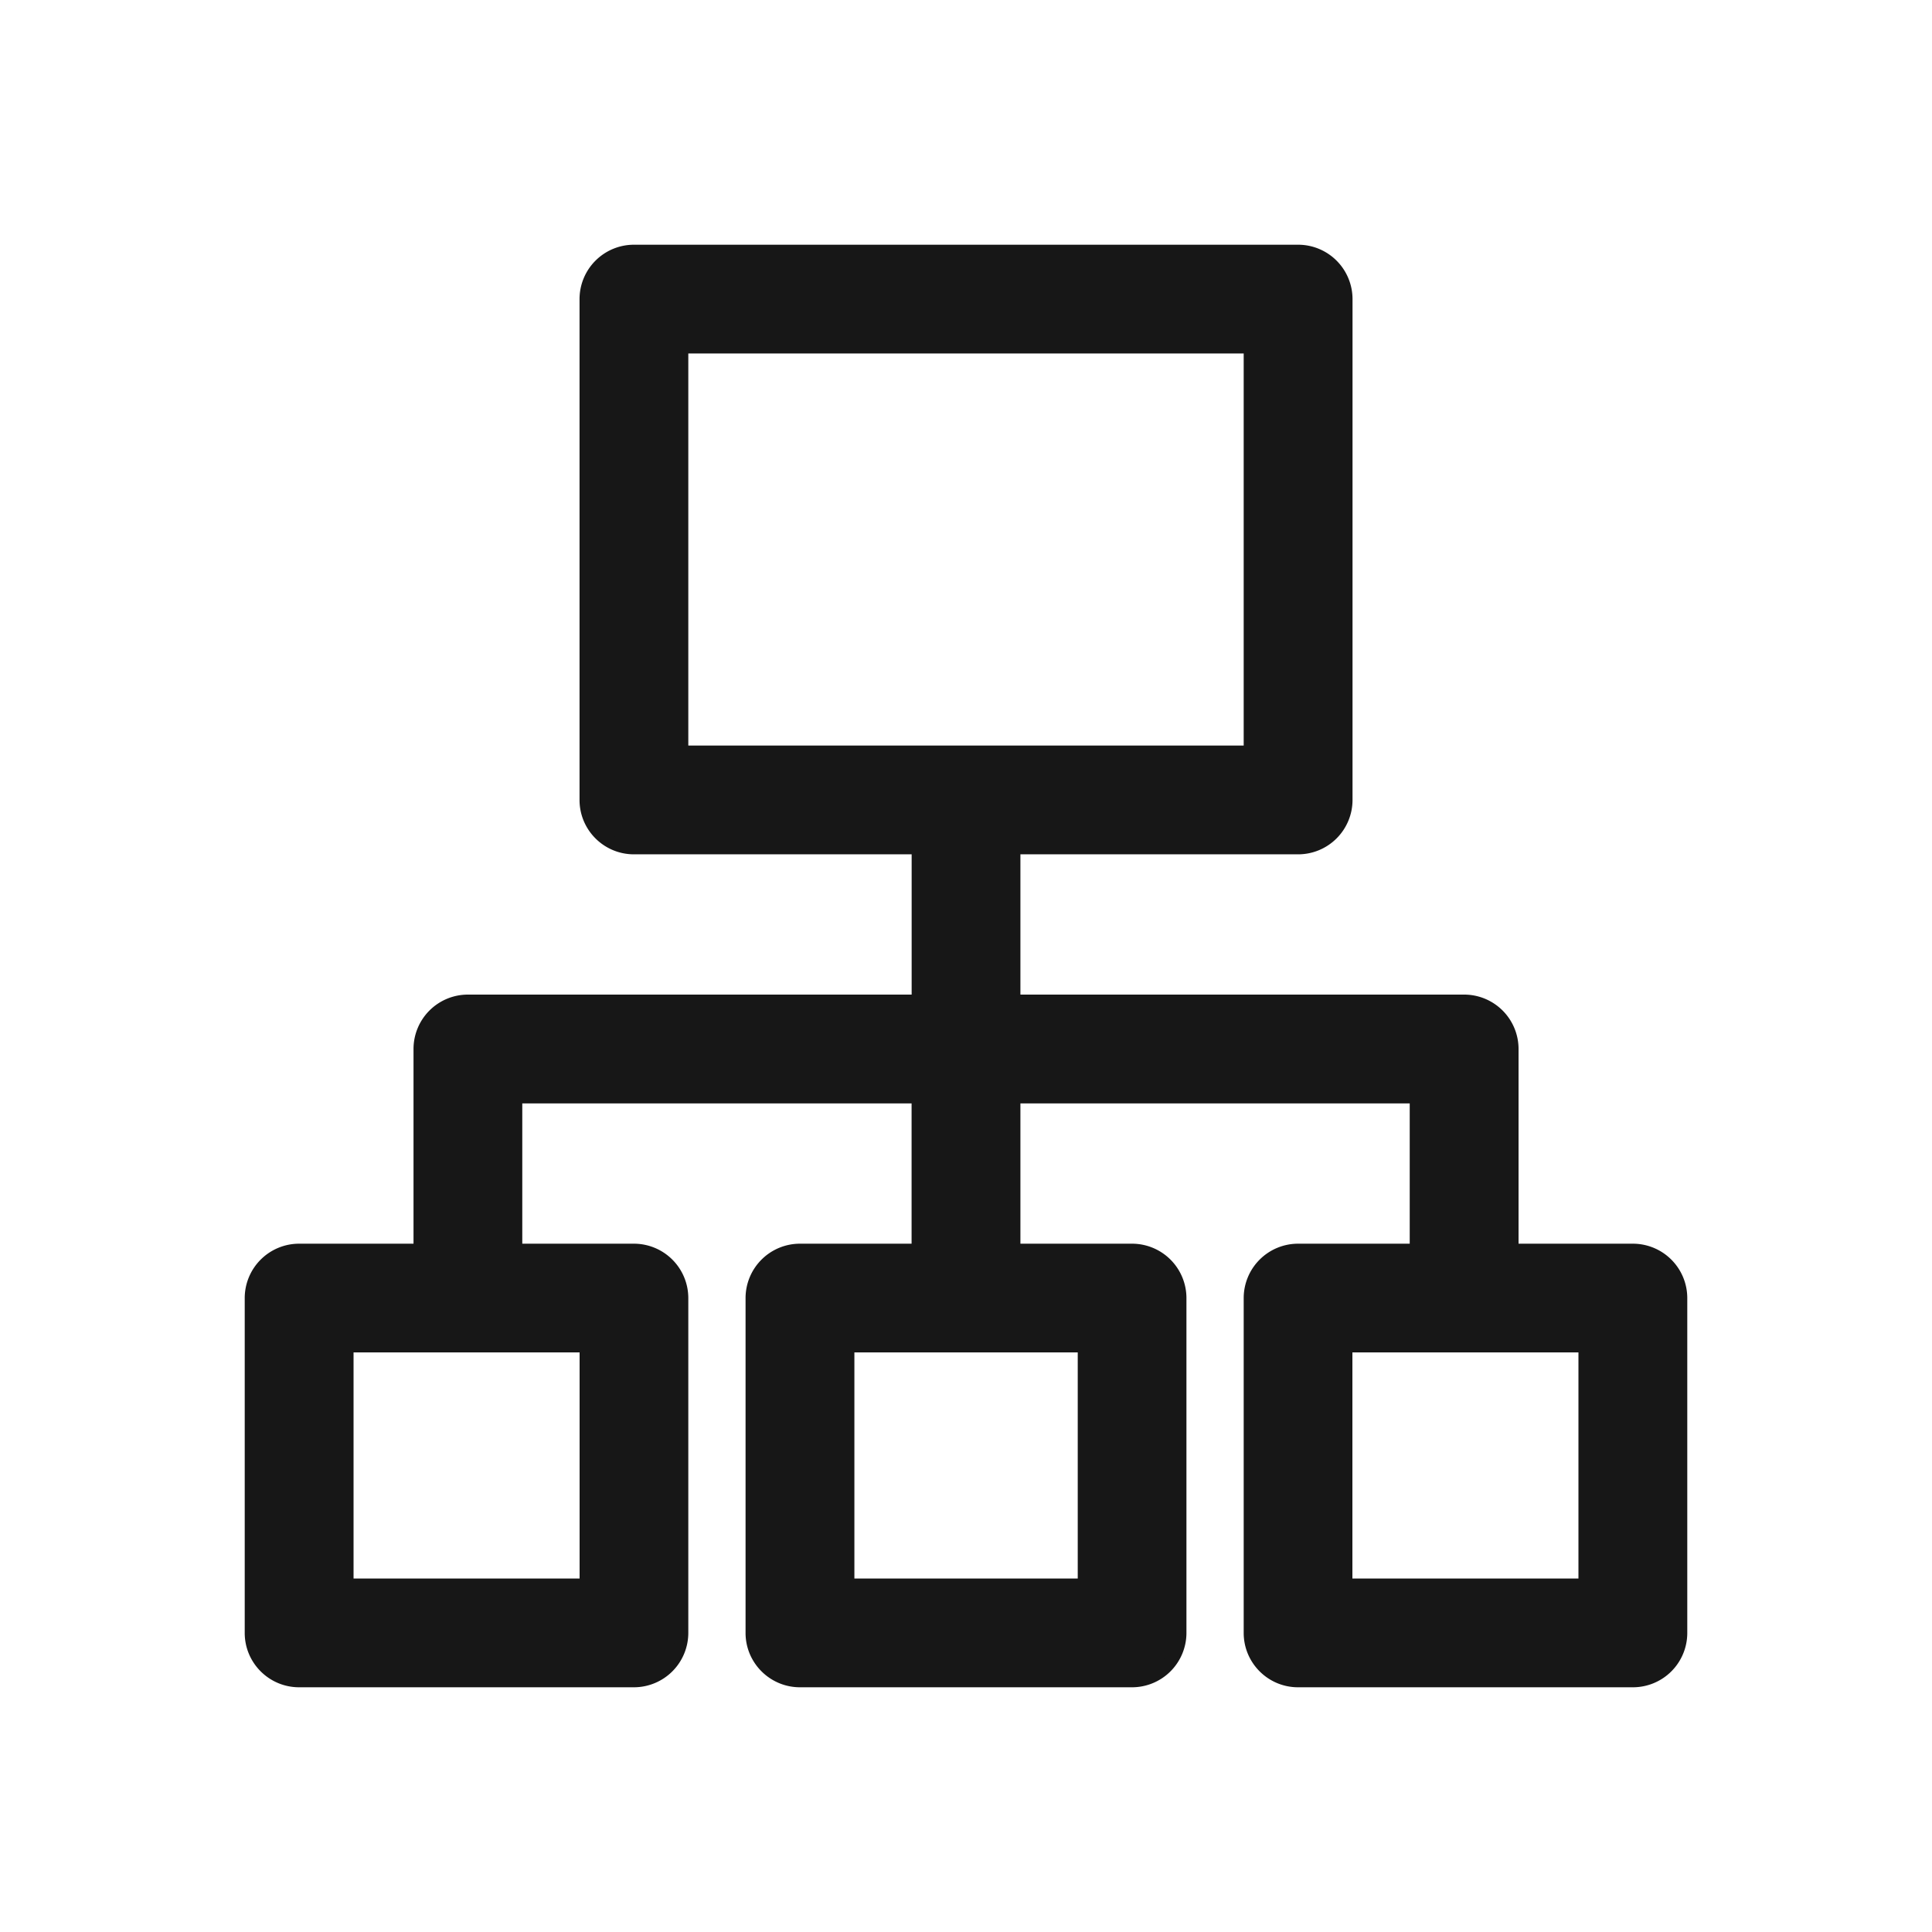 <svg width="30" height="30" fill="none" xmlns="http://www.w3.org/2000/svg"><path d="M25.355 19.412H23.48v-3.123a.745.745 0 00-.745-.745h-6.99v-2.378h4.412a.745.745 0 00.745-.744V4.645a.745.745 0 00-.745-.745H9.844a.745.745 0 00-.745.745v7.777c0 .411.334.744.745.744h4.412v2.378h-6.99a.745.745 0 00-.745.745v3.123H4.645a.745.745 0 00-.745.744v5.2c0 .41.333.744.745.744h5.199a.745.745 0 00.744-.745v-5.199a.745.745 0 00-.744-.744H8.01v-2.378h6.245v2.378h-1.833a.745.745 0 00-.745.744v5.2c0 .41.334.744.745.744h5.156a.745.745 0 00.745-.745v-5.199a.745.745 0 00-.745-.744h-1.833v-2.378h6.245v2.378h-1.834a.745.745 0 00-.744.744v5.2c0 .41.333.744.744.744h5.2a.744.744 0 00.744-.745v-5.199a.745.745 0 00-.745-.744zM10.588 5.389h8.824v6.288h-8.824V5.39zM9.1 24.611H5.39V20.9H9.1v3.71zm7.735 0h-3.668V20.9h3.668v3.71zm7.777 0H20.9V20.9h3.71v3.71z" fill="#171717" stroke="#171717" stroke-width=".2"/></svg>